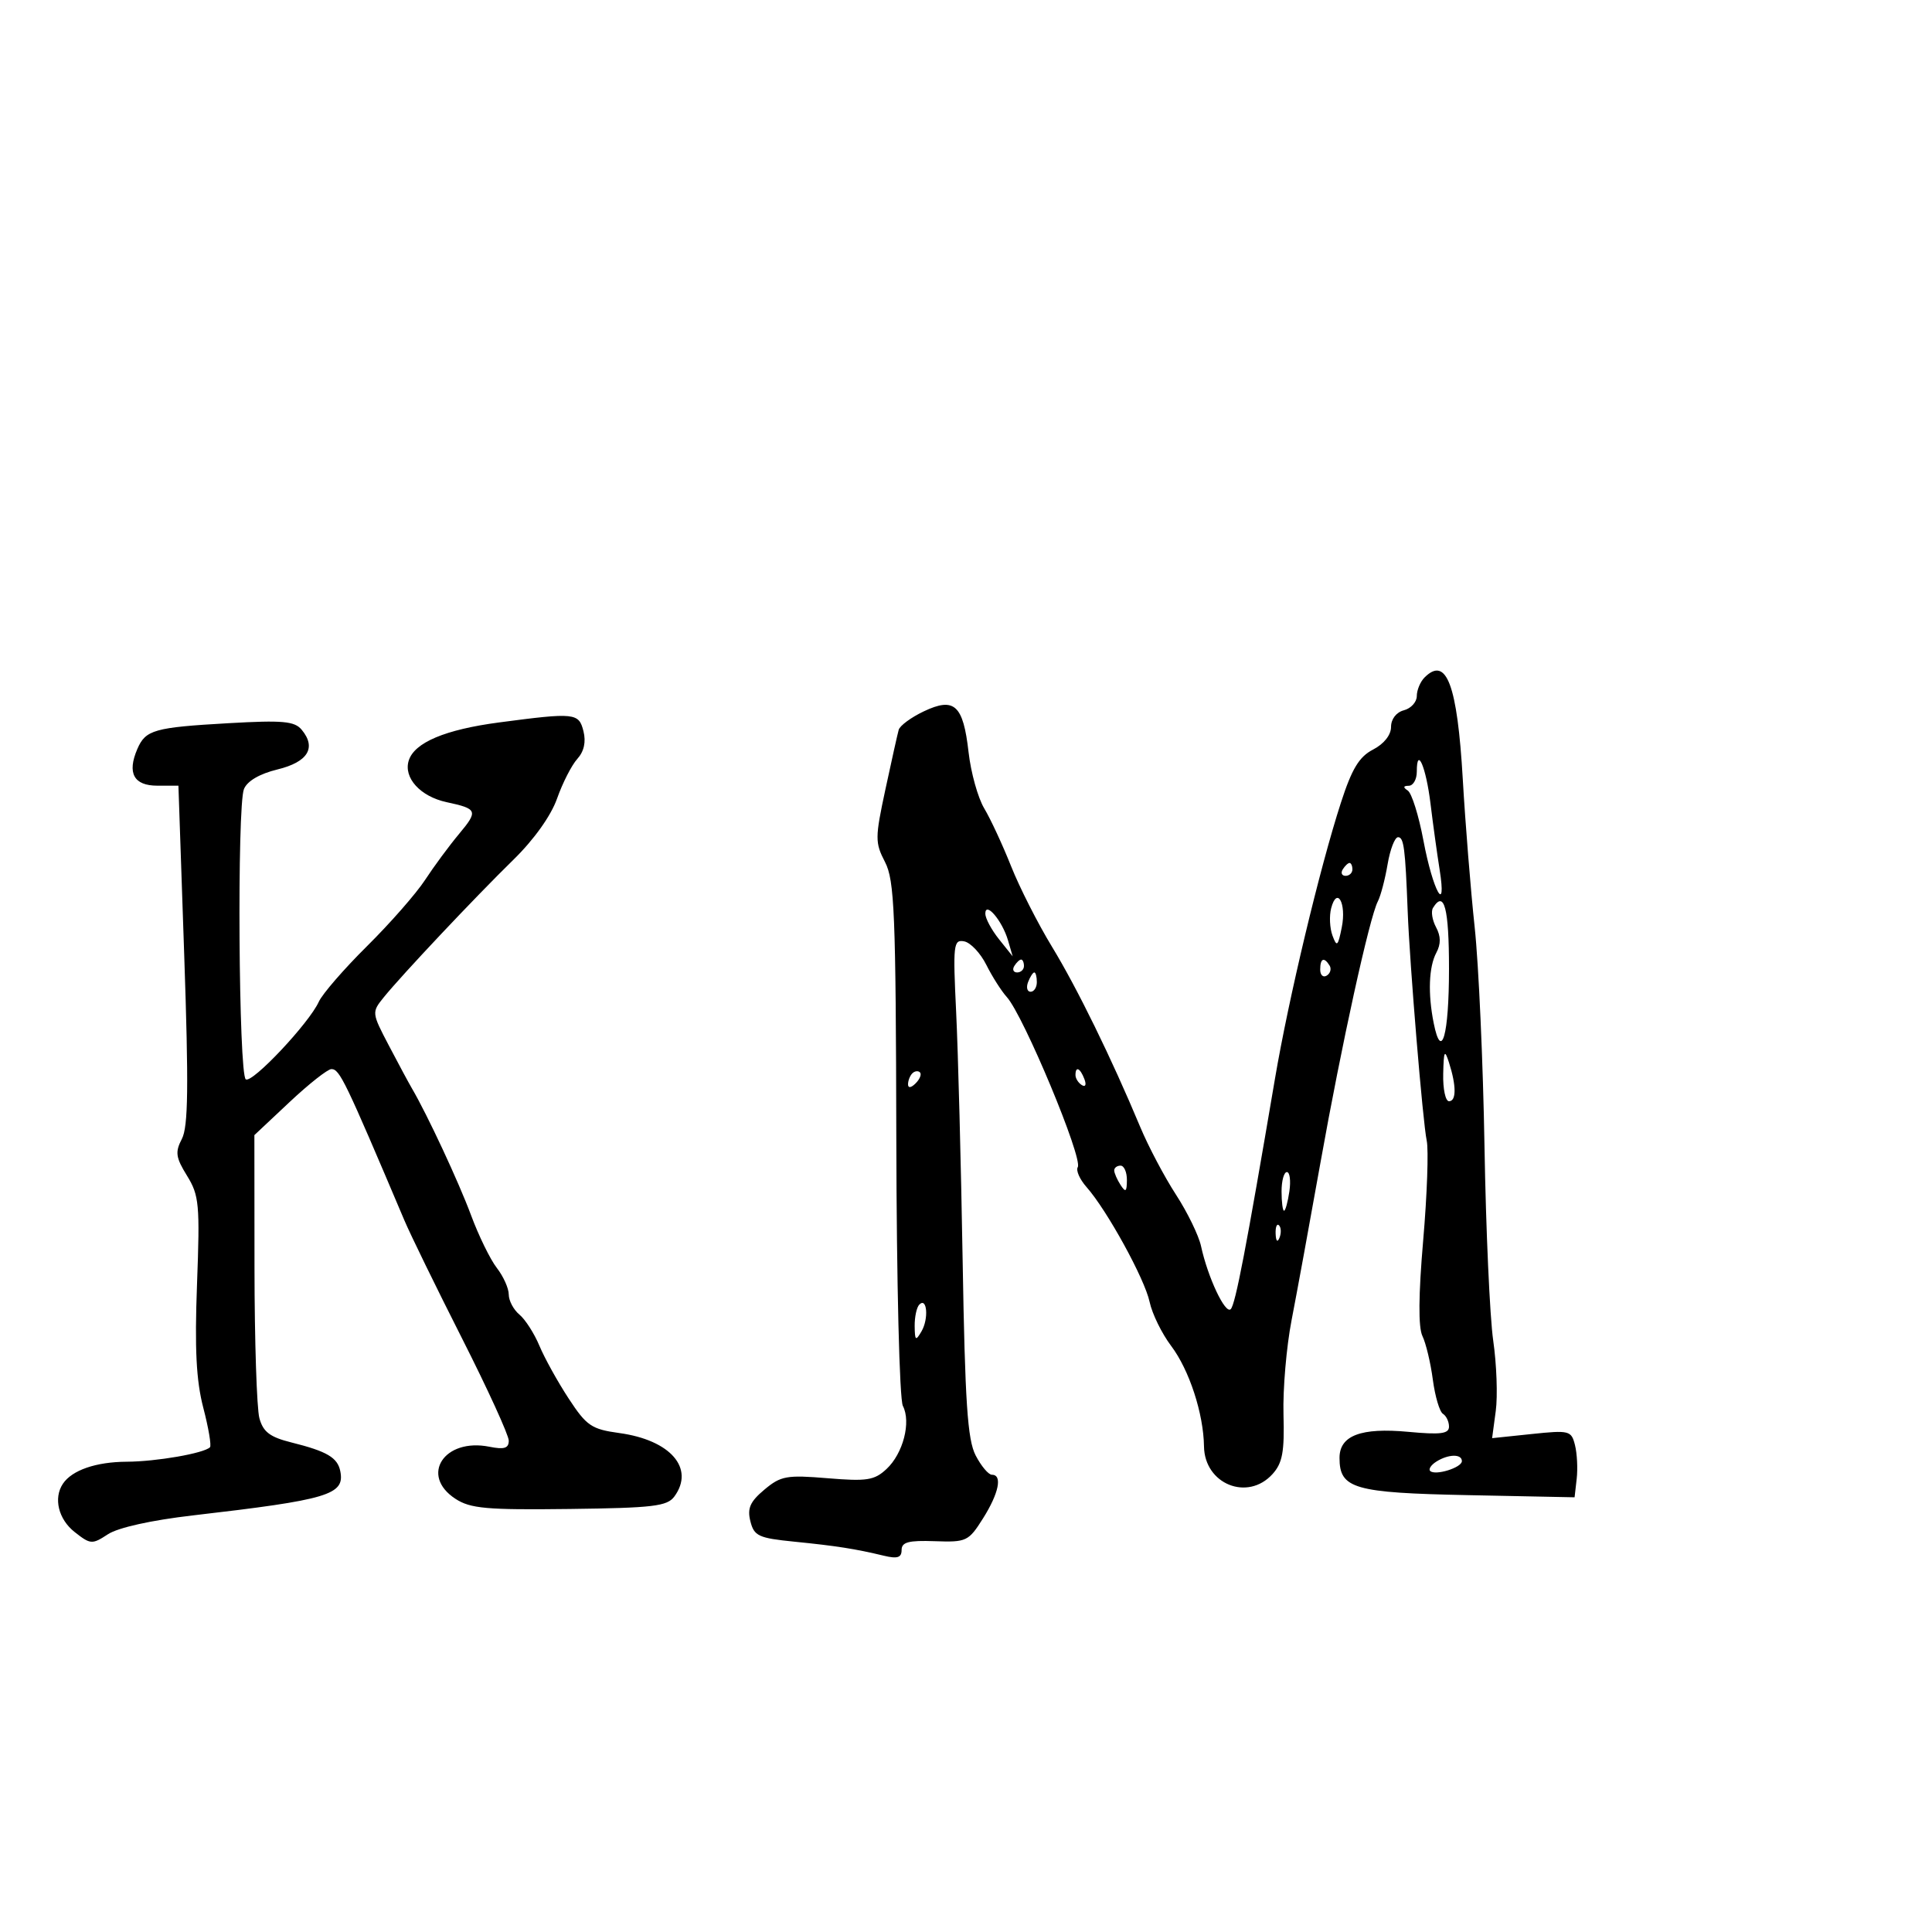 <svg xmlns="http://www.w3.org/2000/svg" width="300" height="300" viewBox="0 0 300 300" version="1.1">
	<path d="M 221.200 105.200 C 220.540 105.860, 220 107.158, 220 108.083 C 220 109.009, 219.100 110.002, 218 110.290 C 216.813 110.600, 216 111.654, 216 112.881 C 216 114.133, 214.899 115.518, 213.209 116.392 C 211.045 117.511, 209.923 119.367, 208.208 124.667 C 204.921 134.822, 200.095 155.028, 197.977 167.500 C 193.497 193.885, 191.834 202.549, 191.108 203.283 C 190.270 204.131, 187.545 198.351, 186.496 193.500 C 186.139 191.850, 184.387 188.250, 182.601 185.500 C 180.816 182.750, 178.320 178.025, 177.056 175 C 172.583 164.297, 167.257 153.419, 163.346 147 C 161.168 143.425, 158.312 137.800, 156.999 134.500 C 155.686 131.200, 153.810 127.161, 152.830 125.525 C 151.850 123.889, 150.755 119.959, 150.397 116.792 C 149.567 109.456, 148.194 108.205, 143.446 110.459 C 141.484 111.389, 139.731 112.680, 139.549 113.326 C 139.368 113.972, 138.441 118.129, 137.488 122.565 C 135.868 130.113, 135.864 130.837, 137.426 133.857 C 138.897 136.702, 139.104 141.775, 139.179 176.792 C 139.226 199.289, 139.668 217.284, 140.198 218.309 C 141.500 220.827, 140.238 225.700, 137.661 228.104 C 135.773 229.866, 134.617 230.047, 128.500 229.538 C 122.147 229.010, 121.240 229.174, 118.690 231.314 C 116.471 233.175, 116.014 234.208, 116.519 236.221 C 117.095 238.515, 117.779 238.833, 123.330 239.389 C 129.881 240.046, 132.817 240.506, 137.250 241.572 C 139.352 242.077, 140 241.868, 140 240.682 C 140 239.457, 141.084 239.170, 145.146 239.315 C 150.078 239.492, 150.391 239.344, 152.646 235.770 C 155.103 231.876, 155.689 229, 154.026 229 C 153.490 229, 152.351 227.645, 151.494 225.989 C 150.234 223.552, 149.850 217.779, 149.479 195.739 C 149.227 180.757, 148.773 163.401, 148.471 157.169 C 147.961 146.662, 148.051 145.862, 149.711 146.172 C 150.695 146.356, 152.246 147.998, 153.157 149.822 C 154.069 151.646, 155.499 153.895, 156.336 154.819 C 158.936 157.692, 168.190 179.884, 167.353 181.238 C 167.044 181.739, 167.657 183.127, 168.715 184.324 C 171.897 187.921, 177.749 198.575, 178.509 202.152 C 178.899 203.994, 180.407 207.075, 181.860 209 C 184.669 212.724, 186.883 219.500, 186.956 224.595 C 187.039 230.458, 193.734 233.163, 197.595 228.894 C 199.143 227.182, 199.463 225.450, 199.300 219.644 C 199.190 215.715, 199.755 209.125, 200.555 205 C 201.356 200.875, 203.377 189.850, 205.047 180.500 C 208.315 162.202, 212.653 142.452, 213.951 139.962 C 214.392 139.115, 215.073 136.528, 215.464 134.212 C 215.856 131.895, 216.586 130, 217.088 130 C 217.989 130, 218.212 131.713, 218.584 141.500 C 218.897 149.731, 220.936 174.305, 221.539 177.115 C 221.847 178.553, 221.602 185.511, 220.993 192.576 C 220.259 201.105, 220.219 206.106, 220.875 207.460 C 221.418 208.582, 222.145 211.627, 222.489 214.227 C 222.834 216.826, 223.540 219.215, 224.058 219.536 C 224.576 219.856, 225 220.750, 225 221.521 C 225 222.640, 223.717 222.805, 218.674 222.334 C 211.326 221.648, 208 222.909, 208 226.380 C 208 231.165, 210.216 231.807, 228 232.166 L 244.500 232.500 244.828 229.629 C 245.009 228.050, 244.889 225.695, 244.563 224.396 C 243.997 222.141, 243.692 222.063, 237.832 222.675 L 231.694 223.317 232.262 219.087 C 232.574 216.760, 232.396 211.852, 231.867 208.178 C 231.338 204.505, 230.728 190.925, 230.511 178 C 230.294 165.075, 229.609 149.775, 228.989 144 C 228.369 138.225, 227.537 127.875, 227.140 121 C 226.293 106.306, 224.599 101.801, 221.200 105.200 M 77.500 112.180 C 69.128 113.286, 64.358 115.296, 63.472 118.089 C 62.620 120.772, 65.268 123.685, 69.354 124.561 C 74.152 125.589, 74.277 125.908, 71.284 129.491 C 69.753 131.323, 67.375 134.543, 66 136.645 C 64.625 138.748, 60.575 143.367, 57 146.909 C 53.425 150.451, 50.050 154.344, 49.500 155.559 C 48.003 158.866, 39.189 168.235, 38.169 167.604 C 37.055 166.916, 36.789 125.212, 37.881 122.525 C 38.388 121.279, 40.308 120.155, 43.087 119.479 C 47.816 118.327, 49.167 116.111, 46.846 113.315 C 45.739 111.981, 43.917 111.817, 35.514 112.295 C 23.933 112.954, 22.608 113.329, 21.325 116.305 C 19.712 120.049, 20.775 122, 24.426 122 L 27.705 122 28.602 148.215 C 29.305 168.722, 29.227 174.954, 28.245 176.839 C 27.171 178.900, 27.286 179.727, 29.043 182.570 C 30.925 185.615, 31.055 187.018, 30.593 199.408 C 30.218 209.477, 30.467 214.373, 31.569 218.604 C 32.383 221.729, 32.848 224.485, 32.604 224.730 C 31.663 225.671, 24.286 226.953, 19.684 226.976 C 14.905 227, 11.176 228.287, 9.765 230.400 C 8.274 232.634, 9.072 235.911, 11.590 237.892 C 14.056 239.832, 14.302 239.848, 16.766 238.234 C 18.335 237.206, 23.509 236.058, 29.926 235.315 C 50.995 232.877, 53.561 232.110, 52.844 228.463 C 52.425 226.332, 50.787 225.365, 45.260 223.986 C 41.914 223.151, 40.864 222.356, 40.278 220.214 C 39.870 218.721, 39.528 208.221, 39.518 196.880 L 39.500 176.260 44.962 171.130 C 47.966 168.309, 50.891 166.004, 51.462 166.008 C 52.744 166.017, 53.563 167.717, 62.795 189.500 C 63.727 191.700, 67.755 199.948, 71.745 207.828 C 75.735 215.709, 79 222.852, 79 223.703 C 79 224.889, 78.299 225.110, 75.995 224.649 C 68.977 223.245, 65.152 229.090, 70.709 232.727 C 73.036 234.250, 75.538 234.474, 88.427 234.313 C 101.444 234.150, 103.605 233.893, 104.718 232.372 C 107.917 227.997, 104.115 223.616, 96.171 222.523 C 91.842 221.928, 91.081 221.409, 88.296 217.155 C 86.600 214.565, 84.560 210.883, 83.761 208.973 C 82.963 207.063, 81.565 204.882, 80.655 204.128 C 79.745 203.373, 79 201.971, 79 201.012 C 79 200.054, 78.167 198.197, 77.148 196.885 C 76.130 195.573, 74.328 191.890, 73.144 188.700 C 71.225 183.532, 66.347 173.068, 63.960 169 C 63.476 168.175, 61.867 165.185, 60.385 162.355 C 57.713 157.256, 57.706 157.190, 59.594 154.855 C 62.421 151.362, 73.754 139.337, 79.727 133.495 C 82.922 130.370, 85.556 126.676, 86.503 123.991 C 87.355 121.575, 88.769 118.808, 89.645 117.840 C 90.688 116.687, 91.017 115.205, 90.599 113.540 C 89.884 110.688, 89.276 110.625, 77.500 112.180 M 220 119.833 C 220 121.025, 219.438 122.007, 218.750 122.015 C 217.880 122.026, 217.836 122.254, 218.606 122.765 C 219.214 123.169, 220.303 126.650, 221.026 130.500 C 222.505 138.373, 224.698 142.301, 223.538 135 C 223.145 132.525, 222.511 127.936, 222.130 124.801 C 221.436 119.100, 220 115.751, 220 119.833 M 208.500 135 C 208.160 135.550, 208.359 136, 208.941 136 C 209.523 136, 210 135.550, 210 135 C 210 134.450, 209.802 134, 209.559 134 C 209.316 134, 208.840 134.450, 208.500 135 M 206.702 141.031 C 206.391 142.221, 206.483 144.132, 206.907 145.278 C 207.584 147.108, 207.760 146.952, 208.351 143.993 C 209.100 140.248, 207.608 137.568, 206.702 141.031 M 222.513 140.979 C 222.180 141.518, 222.394 142.868, 222.989 143.979 C 223.741 145.385, 223.755 146.589, 223.035 147.934 C 221.863 150.124, 221.706 154.279, 222.622 158.859 C 223.829 164.897, 225 160.754, 225 150.441 C 225 140.984, 224.257 138.157, 222.513 140.979 M 153 141.878 C 153 142.597, 153.956 144.381, 155.124 145.842 L 157.248 148.500 156.517 146 C 155.626 142.955, 153 139.877, 153 141.878 M 157.500 150 C 157.160 150.550, 157.359 151, 157.941 151 C 158.523 151, 159 150.550, 159 150 C 159 149.450, 158.802 149, 158.559 149 C 158.316 149, 157.840 149.450, 157.500 150 M 205 150.559 C 205 151.416, 205.457 151.835, 206.016 151.490 C 206.575 151.144, 206.774 150.443, 206.457 149.931 C 205.600 148.544, 205 148.802, 205 150.559 M 159.638 152.500 C 159.322 153.325, 159.499 154, 160.031 154 C 160.564 154, 161 153.325, 161 152.500 C 161 151.675, 160.823 151, 160.607 151 C 160.391 151, 159.955 151.675, 159.638 152.500 M 224.100 166.750 C 224.045 169.088, 224.450 171, 225 171 C 226.153 171, 226.153 168.599, 225 165 C 224.320 162.876, 224.184 163.140, 224.100 166.750 M 141.667 166.667 C 141.300 167.033, 141 167.798, 141 168.367 C 141 168.993, 141.466 168.934, 142.183 168.217 C 142.834 167.566, 143.134 166.801, 142.850 166.517 C 142.566 166.232, 142.033 166.300, 141.667 166.667 M 167 166.941 C 167 167.459, 167.445 168.157, 167.989 168.493 C 168.555 168.843, 168.723 168.442, 168.382 167.552 C 167.717 165.820, 167 165.503, 167 166.941 M 173.015 181.750 C 173.024 182.162, 173.467 183.175, 174 184 C 174.784 185.213, 174.972 185.069, 174.985 183.250 C 174.993 182.012, 174.550 181, 174 181 C 173.450 181, 173.007 181.338, 173.015 181.750 M 199 185 C 199 186.650, 199.174 188, 199.387 188 C 199.599 188, 199.971 186.650, 200.213 185 C 200.455 183.350, 200.282 182, 199.827 182 C 199.372 182, 199 183.350, 199 185 M 198.079 191.583 C 198.127 192.748, 198.364 192.985, 198.683 192.188 C 198.972 191.466, 198.936 190.603, 198.604 190.271 C 198.272 189.939, 198.036 190.529, 198.079 191.583 M 142.750 202.577 C 142.338 202.993, 142.014 204.496, 142.030 205.917 C 142.057 208.183, 142.188 208.281, 143.098 206.719 C 144.236 204.762, 143.951 201.365, 142.750 202.577 M 223.029 226.961 C 222.220 227.473, 221.790 228.123, 222.073 228.406 C 222.847 229.181, 227 227.898, 227 226.883 C 227 225.736, 224.900 225.777, 223.029 226.961" stroke="none" fill="black" fill-rule="evenodd"/>
</svg>